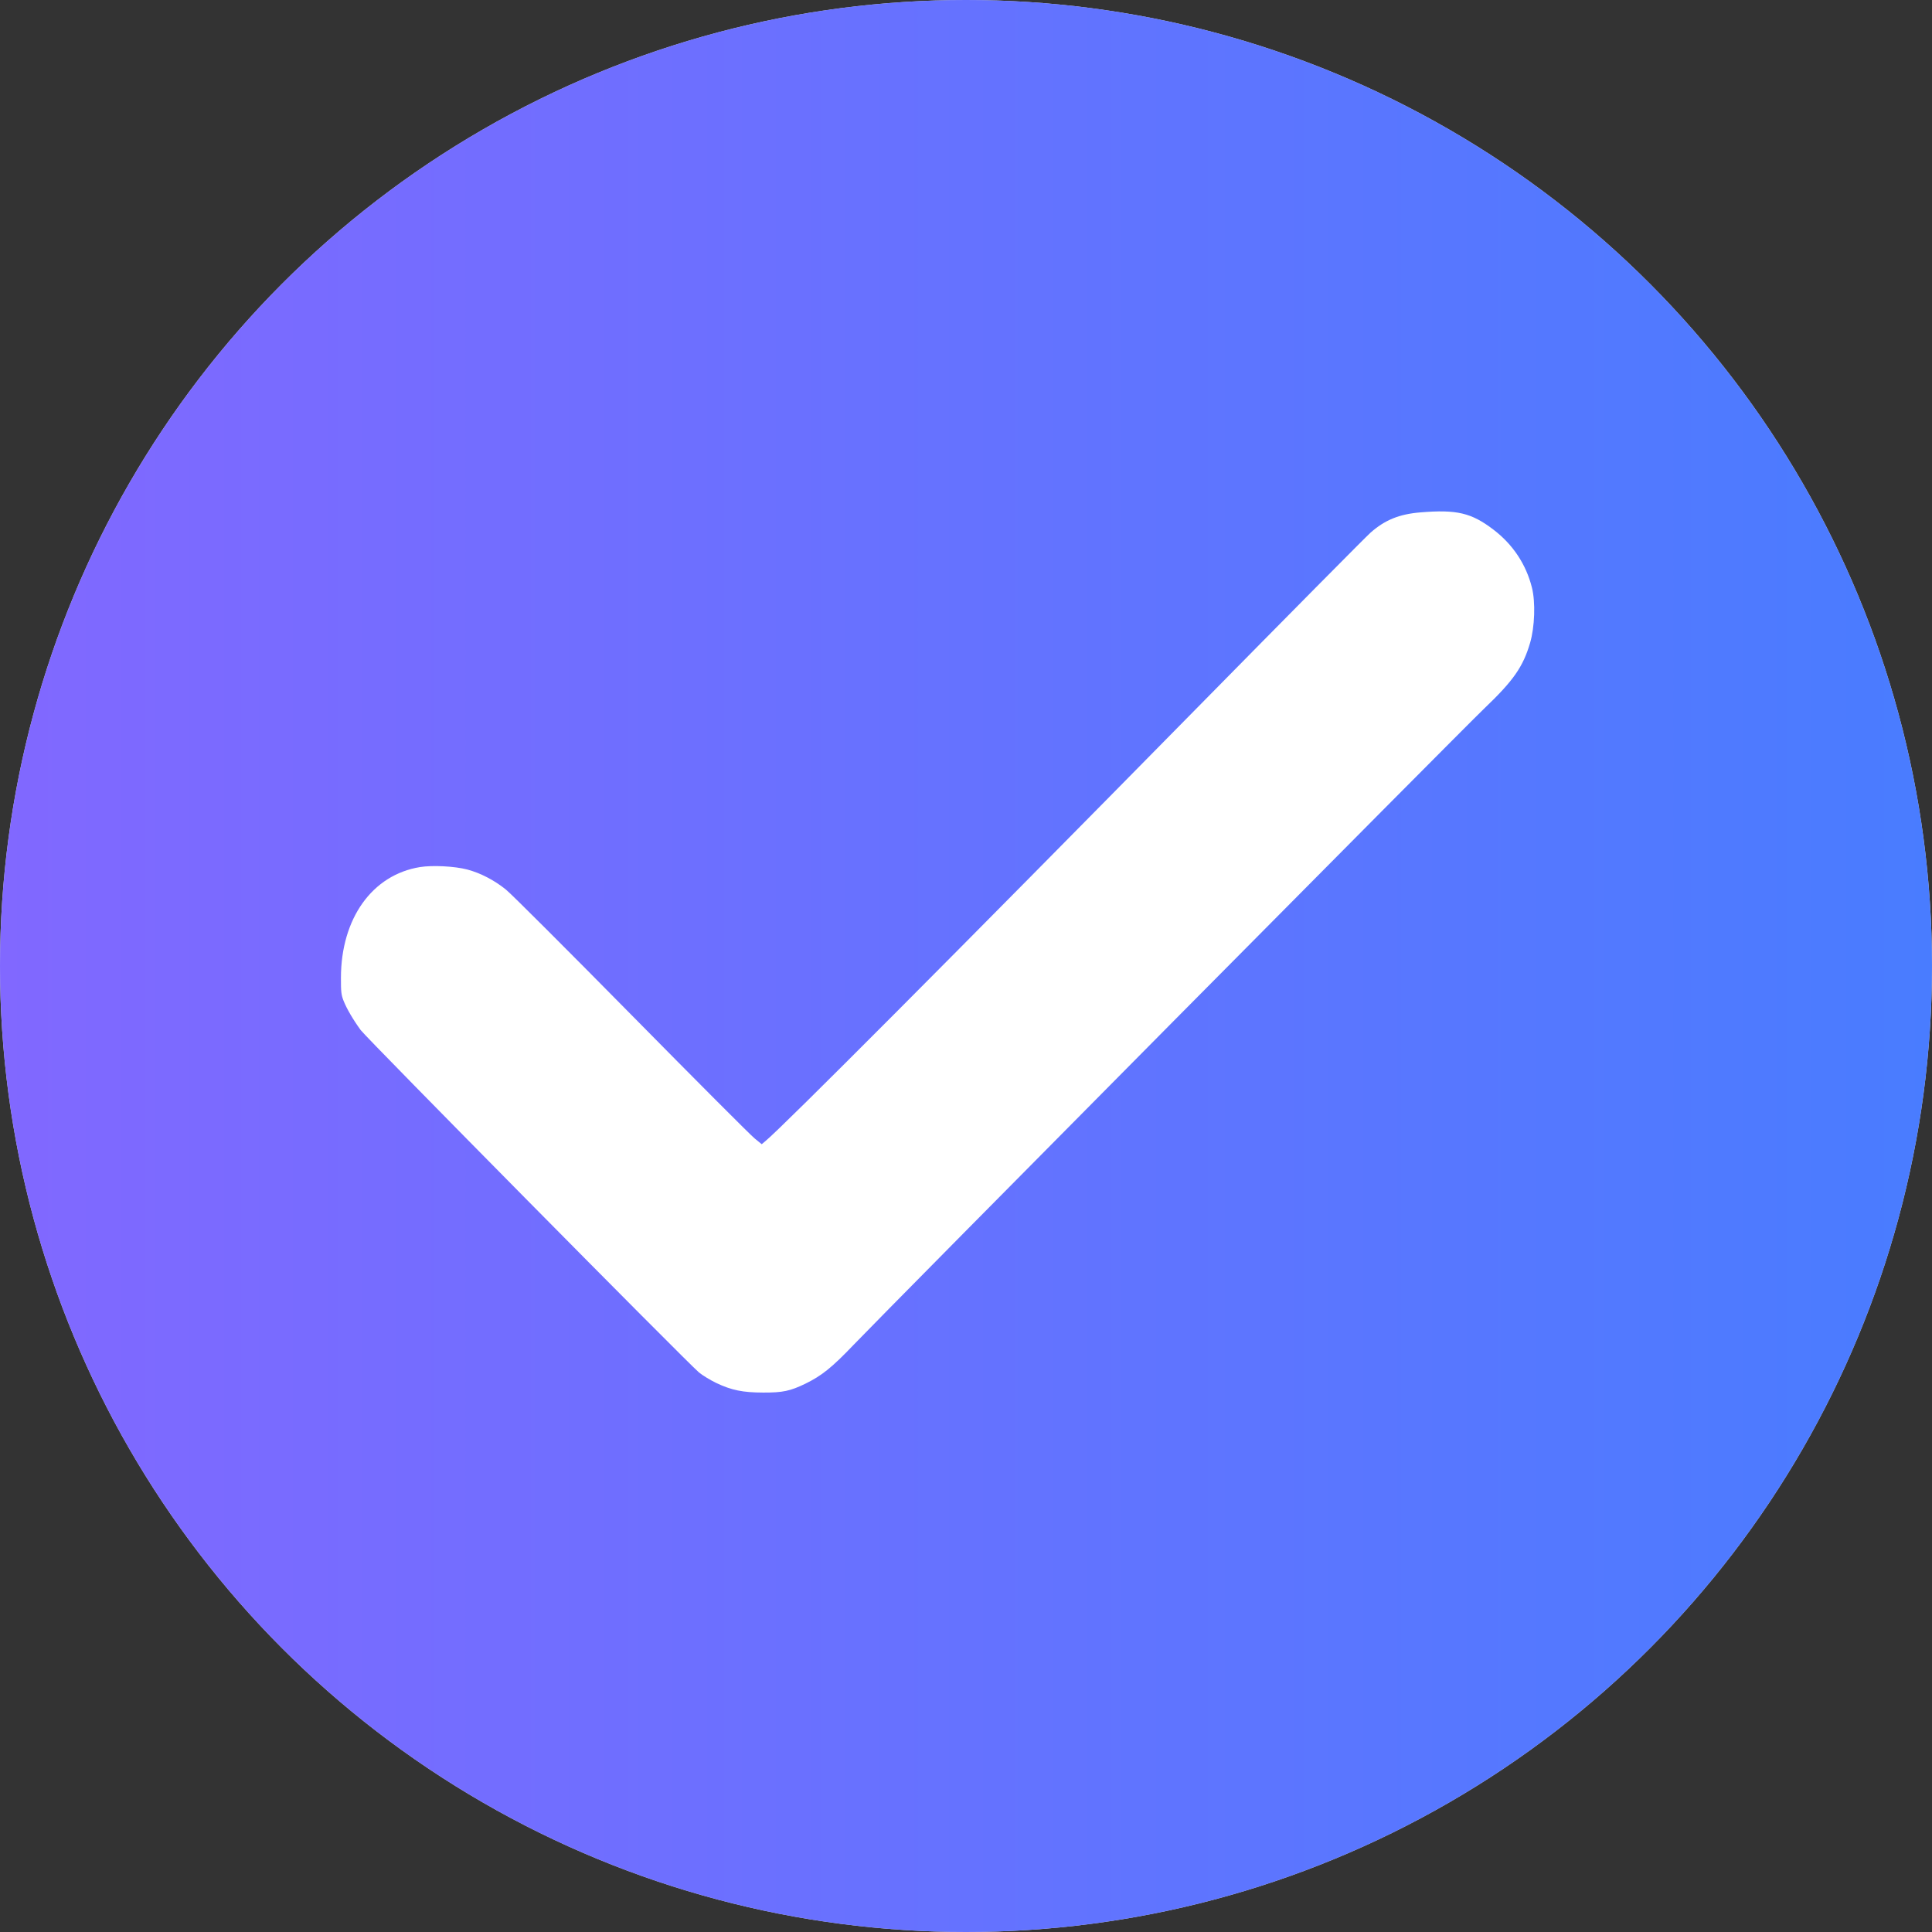 <svg width="34" height="34" viewBox="0 0 34 34" fill="none" xmlns="http://www.w3.org/2000/svg">
<rect x="0" y="0" width="34" height="34" fill="#333333" stroke="none"/>
<circle cx="17" cy="17" r="17" fill="#D9D9D9"/>
<circle cx="17" cy="17" r="17" fill="url(#paint0_linear_506_398)"/>
<path fill-rule="evenodd" clip-rule="evenodd" d="M24.998 9.017C24.623 9.048 24.371 9.151 24.118 9.375C24.042 9.442 22.668 10.83 21.065 12.459C16.798 16.796 13.795 19.81 13.472 20.08L13.405 20.136L13.28 20.034C13.21 19.978 12.236 19.001 11.113 17.862C9.99 16.723 8.996 15.729 8.902 15.654C8.699 15.49 8.454 15.363 8.223 15.302C8.003 15.244 7.612 15.224 7.392 15.259C6.551 15.395 6.002 16.162 6 17.206C5.999 17.456 6.006 17.511 6.047 17.614C6.102 17.752 6.212 17.941 6.347 18.127C6.446 18.264 12.098 23.983 12.3 24.152C12.364 24.205 12.502 24.289 12.607 24.339C12.875 24.466 13.072 24.506 13.433 24.507C13.775 24.508 13.907 24.48 14.175 24.35C14.461 24.21 14.64 24.067 15.022 23.667C15.619 23.043 25.733 12.838 26.125 12.464C26.632 11.98 26.804 11.734 26.927 11.314C27.009 11.034 27.024 10.598 26.96 10.343C26.858 9.933 26.623 9.579 26.28 9.319C25.894 9.025 25.636 8.964 24.998 9.017Z" fill="white"/>
<defs>
<linearGradient id="paint0_linear_506_398" x1="0" y1="17" x2="34" y2="17" gradientUnits="userSpaceOnUse">
<stop stop-color="#8168FF"/>
<stop offset="1" stop-color="#497CFF"/>
</linearGradient>
</defs>
</svg>
